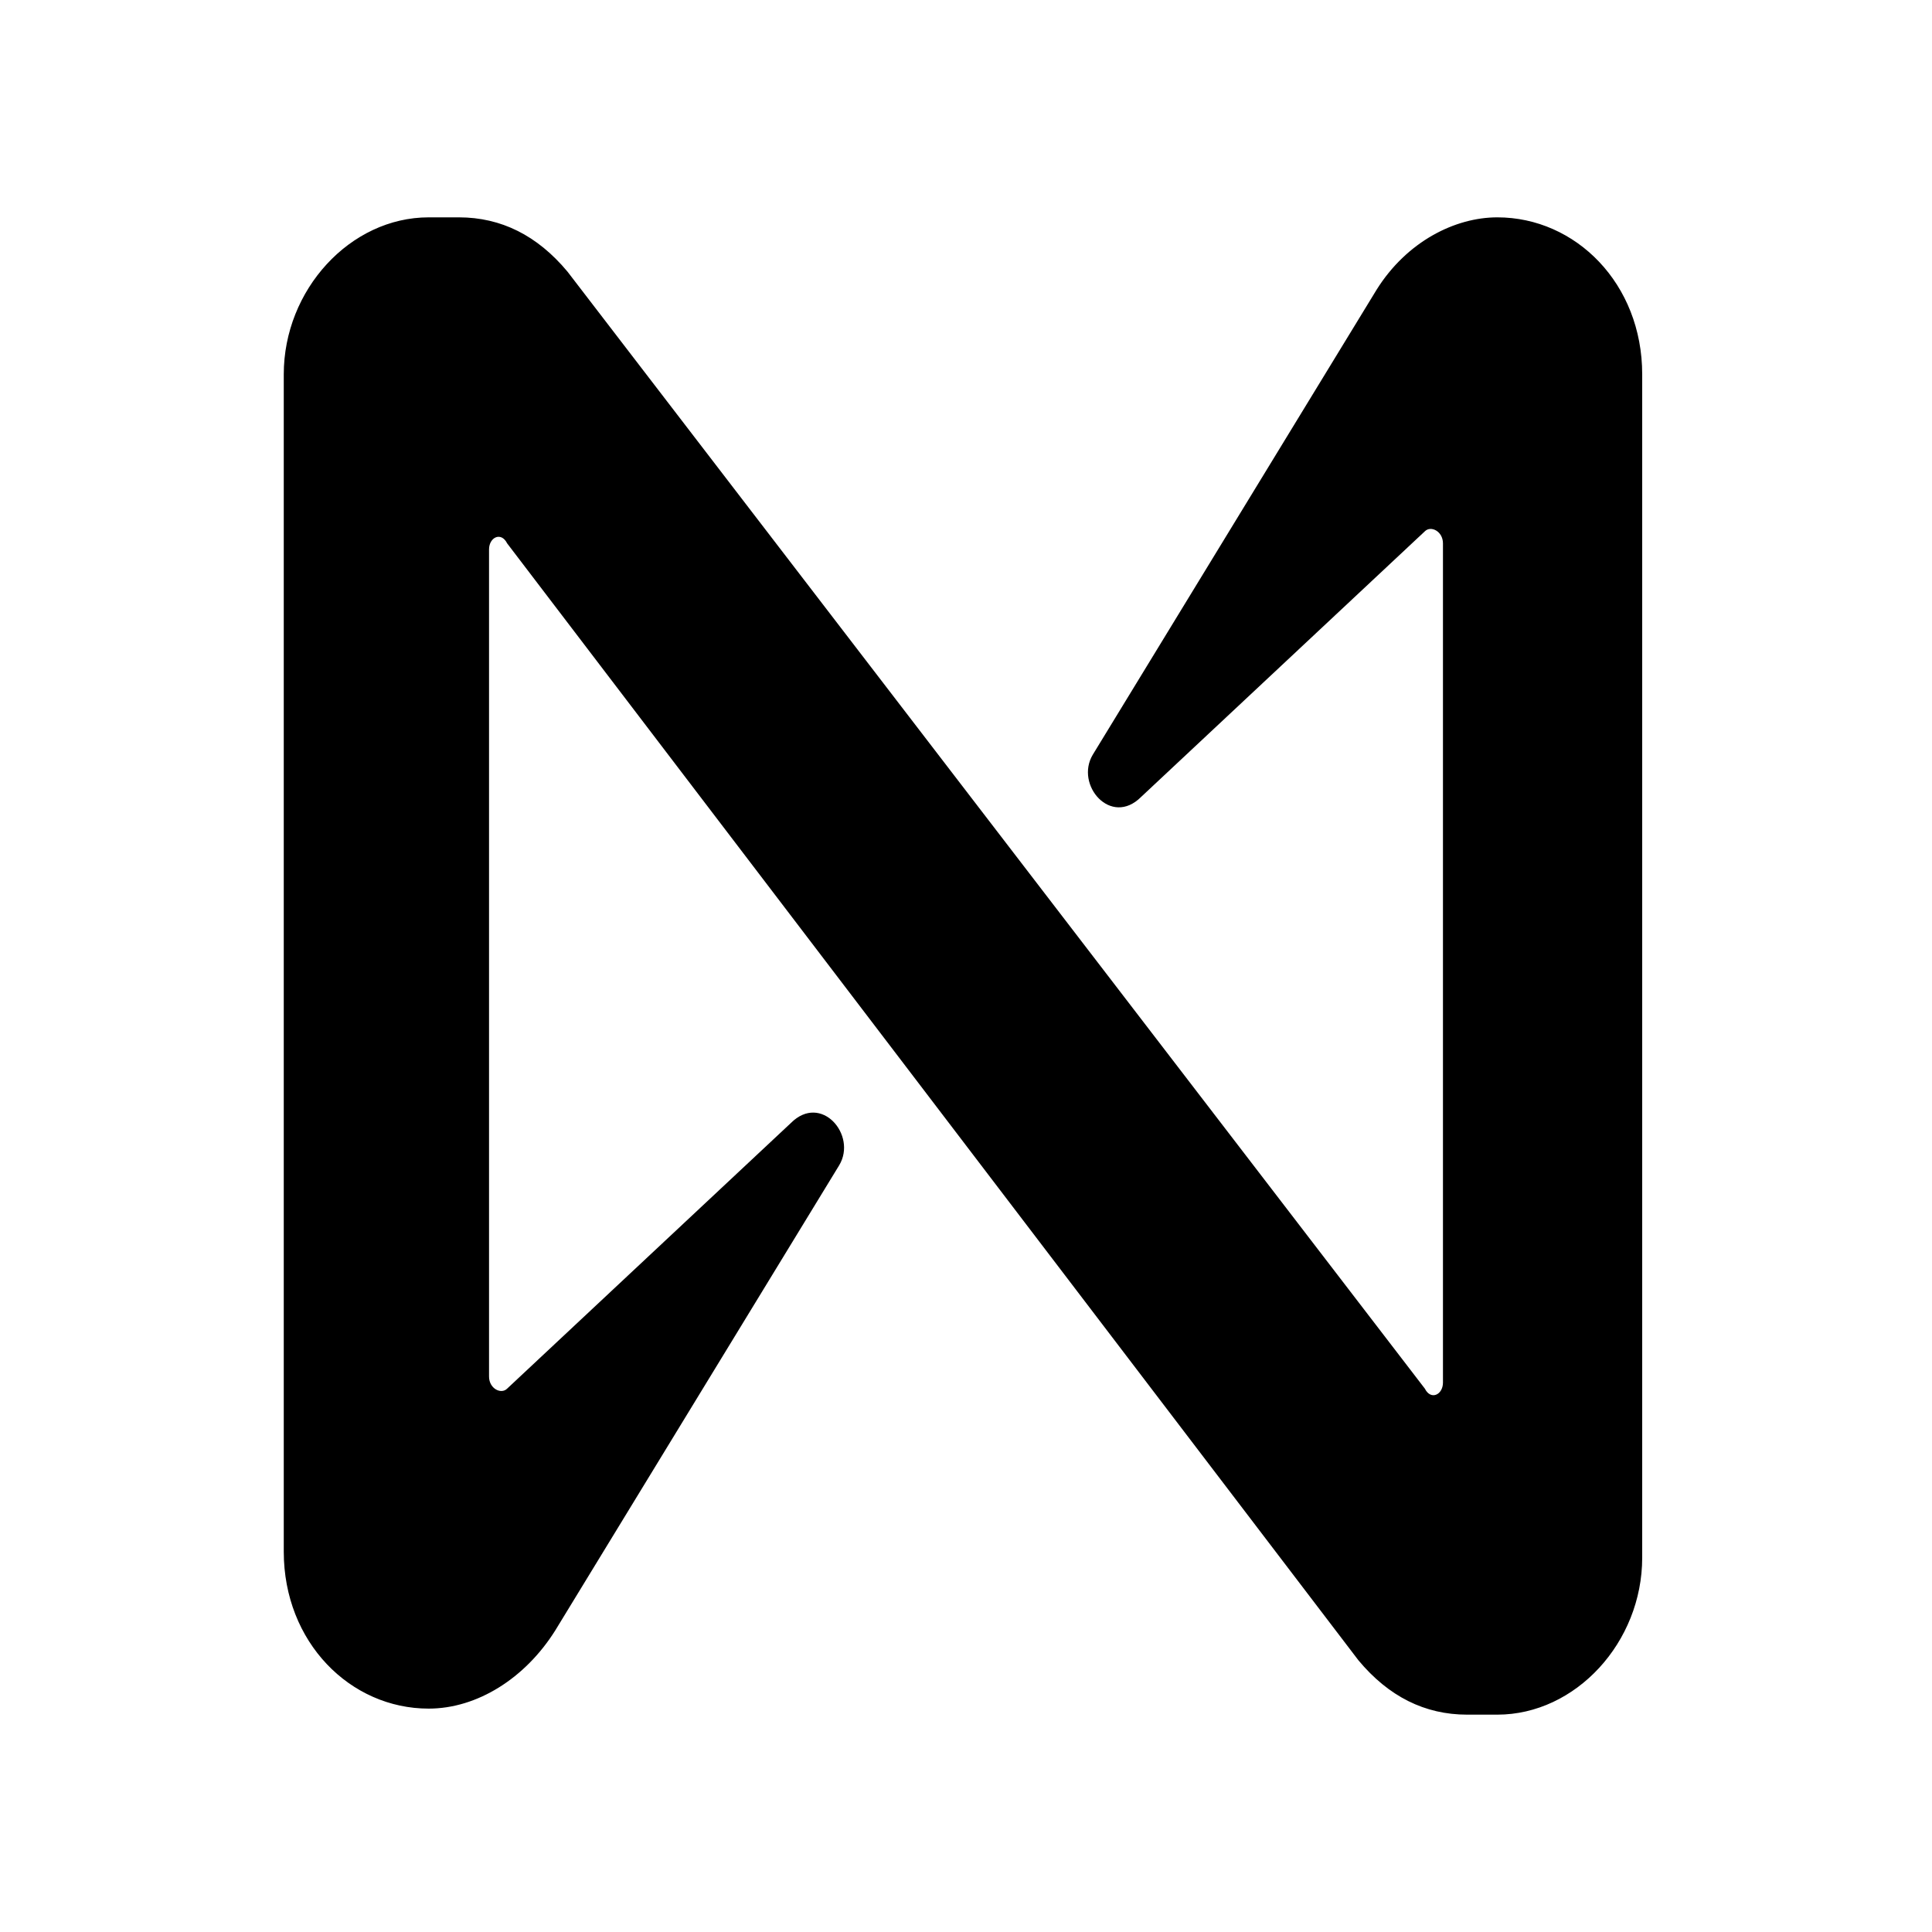 <?xml version="1.0" encoding="utf-8"?>
<!-- Generator: Adobe Illustrator 25.0.1, SVG Export Plug-In . SVG Version: 6.00 Build 0)  -->
<svg version="1.1" id="katman_1" xmlns="http://www.w3.org/2000/svg" xmlns:xlink="http://www.w3.org/1999/xlink" x="0px" y="0px"
	 viewBox="0 0 32 32" style="enable-background:new 0 0 32 32;" xml:space="preserve">
<g>
	<path d="M22.8,4.8l-4.7,7.7c-0.3,0.5,0.3,1.2,0.8,0.7l4.7-4.4c0.1-0.1,0.3,0,0.3,0.2v13.9c0,0.2-0.2,0.3-0.3,0.1L9.4,4.5
		C8.9,3.9,8.3,3.6,7.6,3.6H7.1c-1.3,0-2.4,1.2-2.4,2.6v19.5c0,1.5,1.1,2.6,2.4,2.6c0.8,0,1.6-0.5,2.1-1.3l4.7-7.7
		c0.3-0.5-0.3-1.2-0.8-0.7l-4.7,4.4c-0.1,0.1-0.3,0-0.3-0.2V9.1c0-0.2,0.2-0.3,0.3-0.1l14.1,18.5c0.5,0.6,1.1,0.9,1.8,0.9h0.5
		c1.3,0,2.4-1.2,2.4-2.6V6.2c0-1.5-1.1-2.6-2.4-2.6C24.1,3.6,23.3,4,22.8,4.8z"/>
</g>
</svg>
